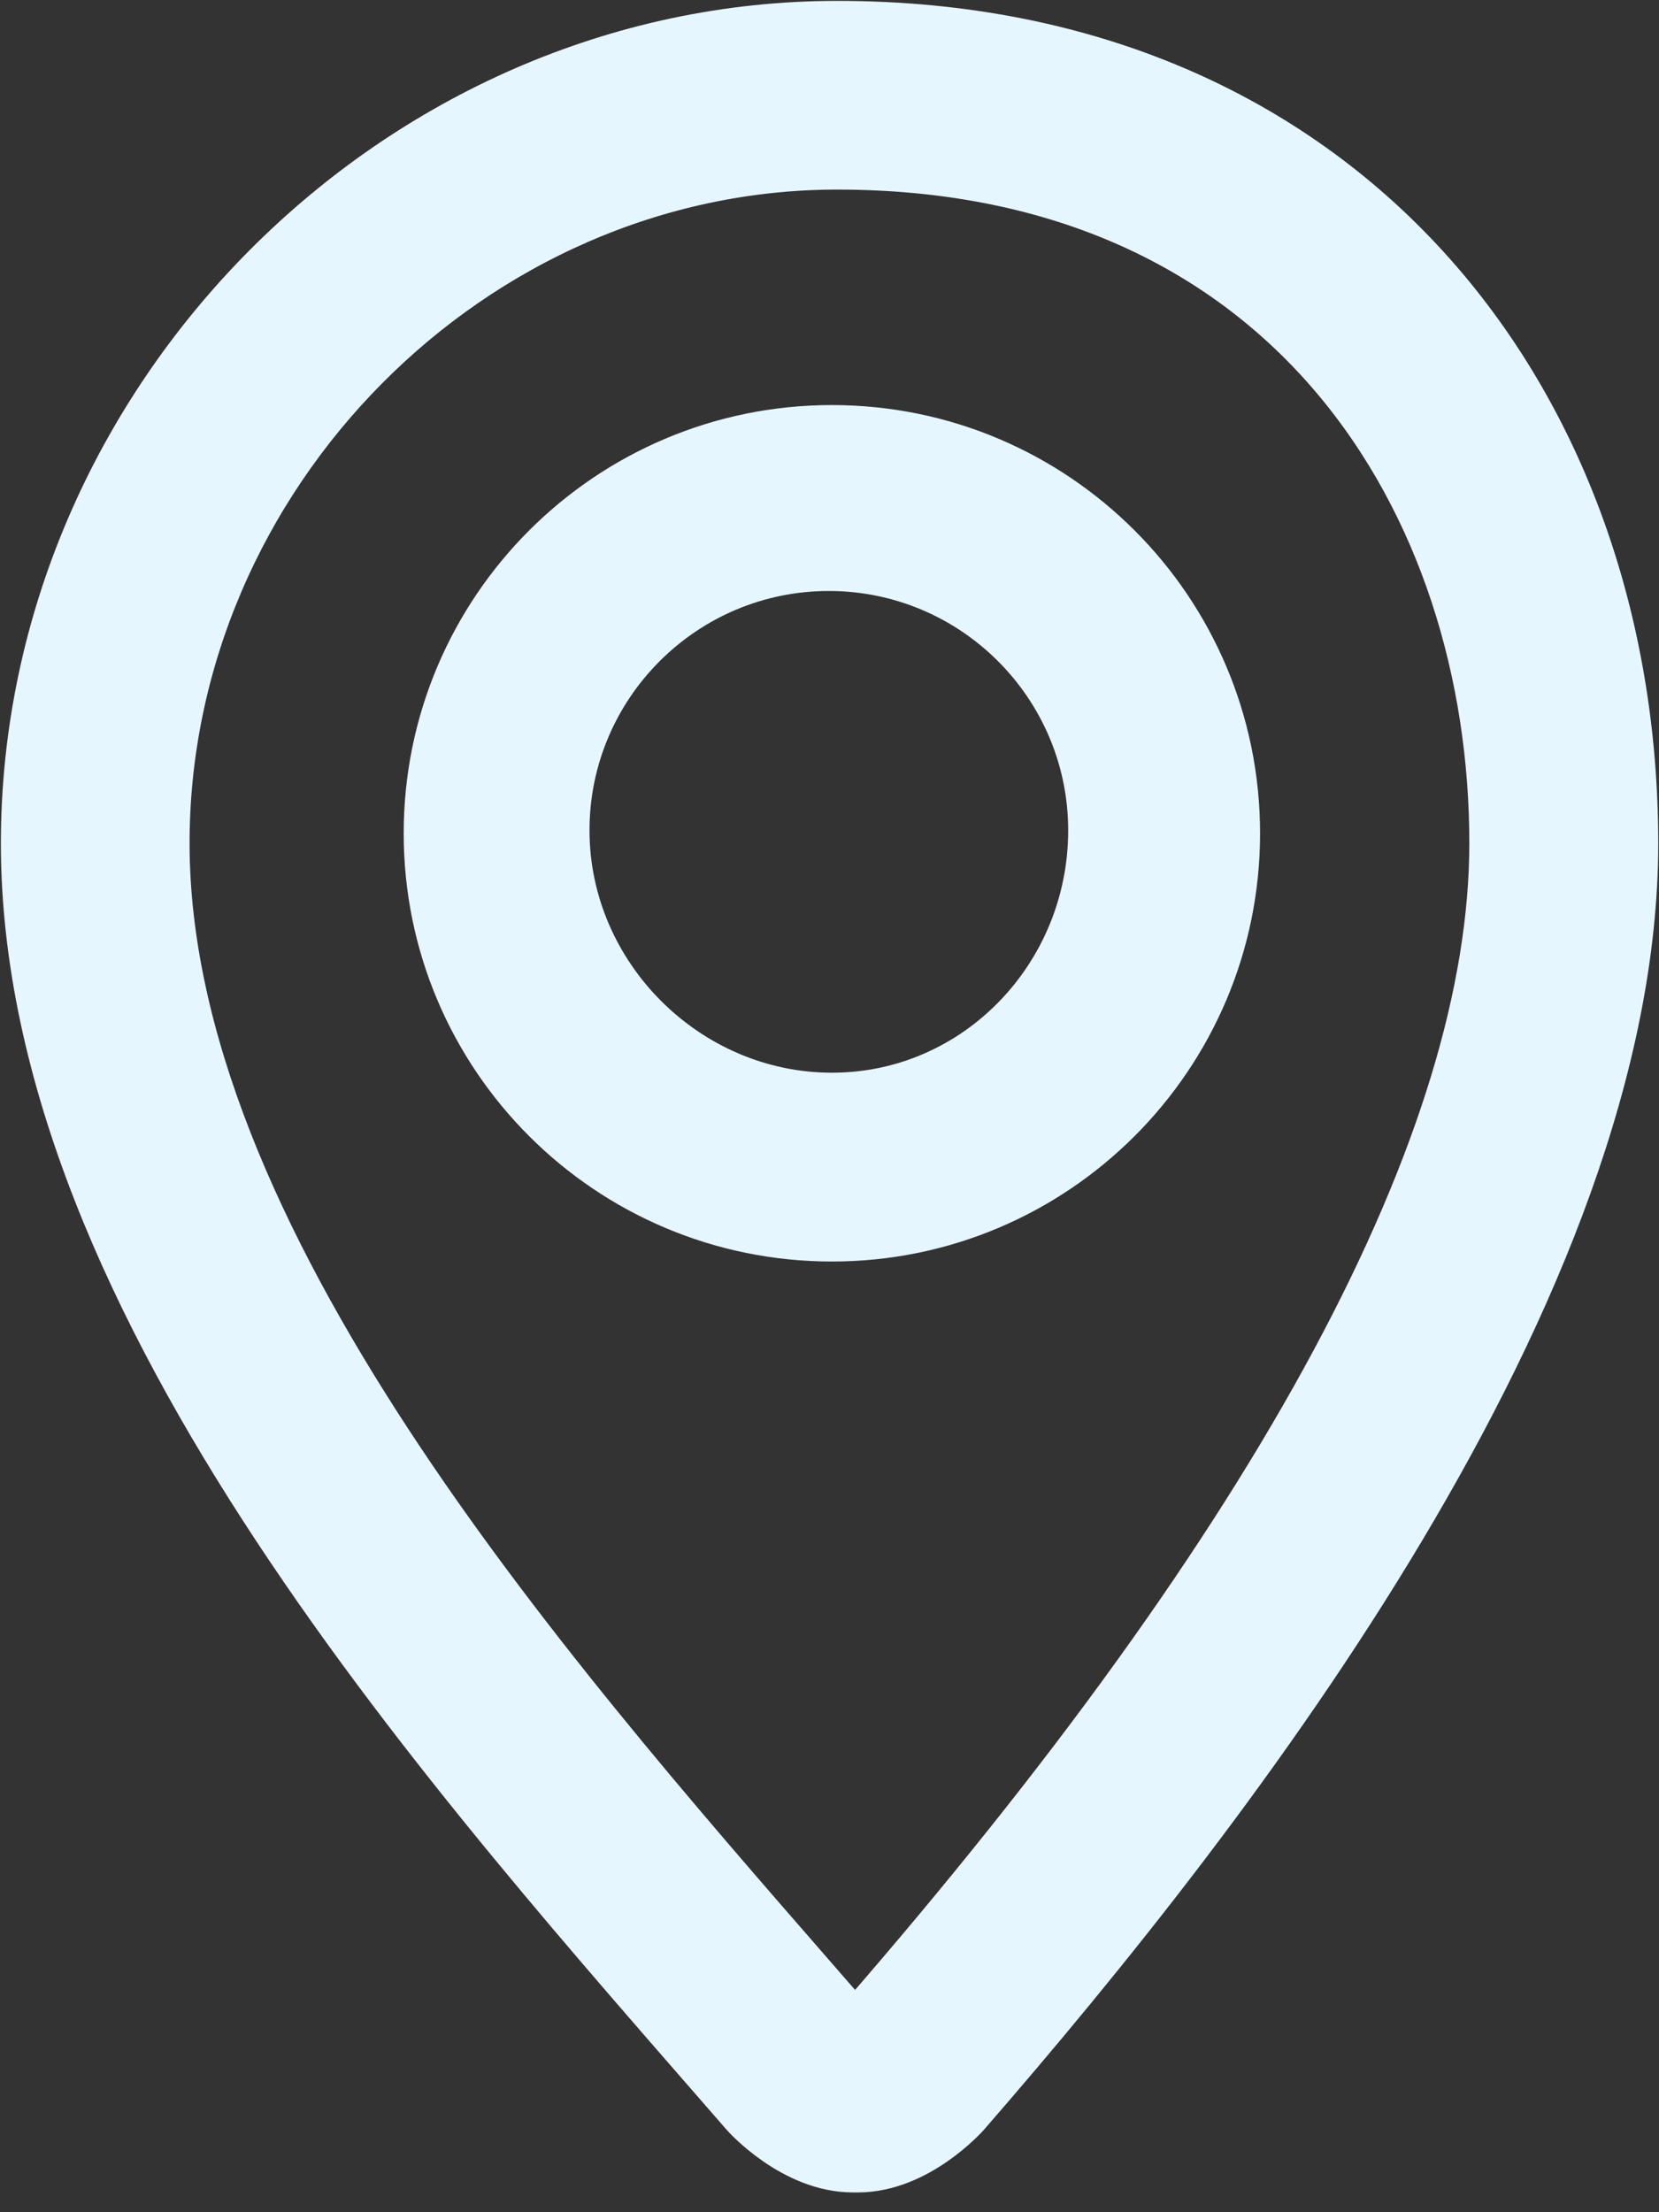 <svg width="15" height="20" viewBox="0 0 15 20" fill="none" xmlns="http://www.w3.org/2000/svg">
<rect x="0" y="0" width="15" height="20" fill="#333333" stroke="none"/>
<path d="M7.569 0.258C3.611 0.258 0.258 3.63 0.258 7.624C0.258 11.806 4.144 16.084 6.758 19.09C6.768 19.102 7.191 19.571 7.711 19.571H7.757C8.278 19.571 8.697 19.102 8.708 19.09C11.16 16.27 14.743 11.62 14.743 7.624C14.743 3.629 12.128 0.258 7.569 0.258ZM7.811 18.28C7.79 18.301 7.759 18.325 7.732 18.345C7.704 18.325 7.674 18.301 7.652 18.28L7.336 17.917C4.858 15.074 1.464 11.18 1.464 7.623C1.464 4.284 4.26 1.464 7.569 1.464C11.69 1.464 13.535 4.557 13.535 7.623C13.535 10.323 11.61 13.91 7.811 18.28ZM7.522 3.912C5.522 3.912 3.9 5.533 3.9 7.534C3.9 9.534 5.522 11.155 7.522 11.155C9.521 11.155 11.143 9.533 11.143 7.534C11.143 5.534 9.522 3.912 7.522 3.912ZM7.522 9.948C6.19 9.948 5.08 8.839 5.08 7.507C5.08 6.176 6.162 5.093 7.494 5.093C8.826 5.093 9.908 6.176 9.908 7.507C9.909 8.839 8.854 9.948 7.522 9.948Z" fill="#E6F6FF" stroke="#E6F6FF" stroke-width="0.5"/>
</svg>
